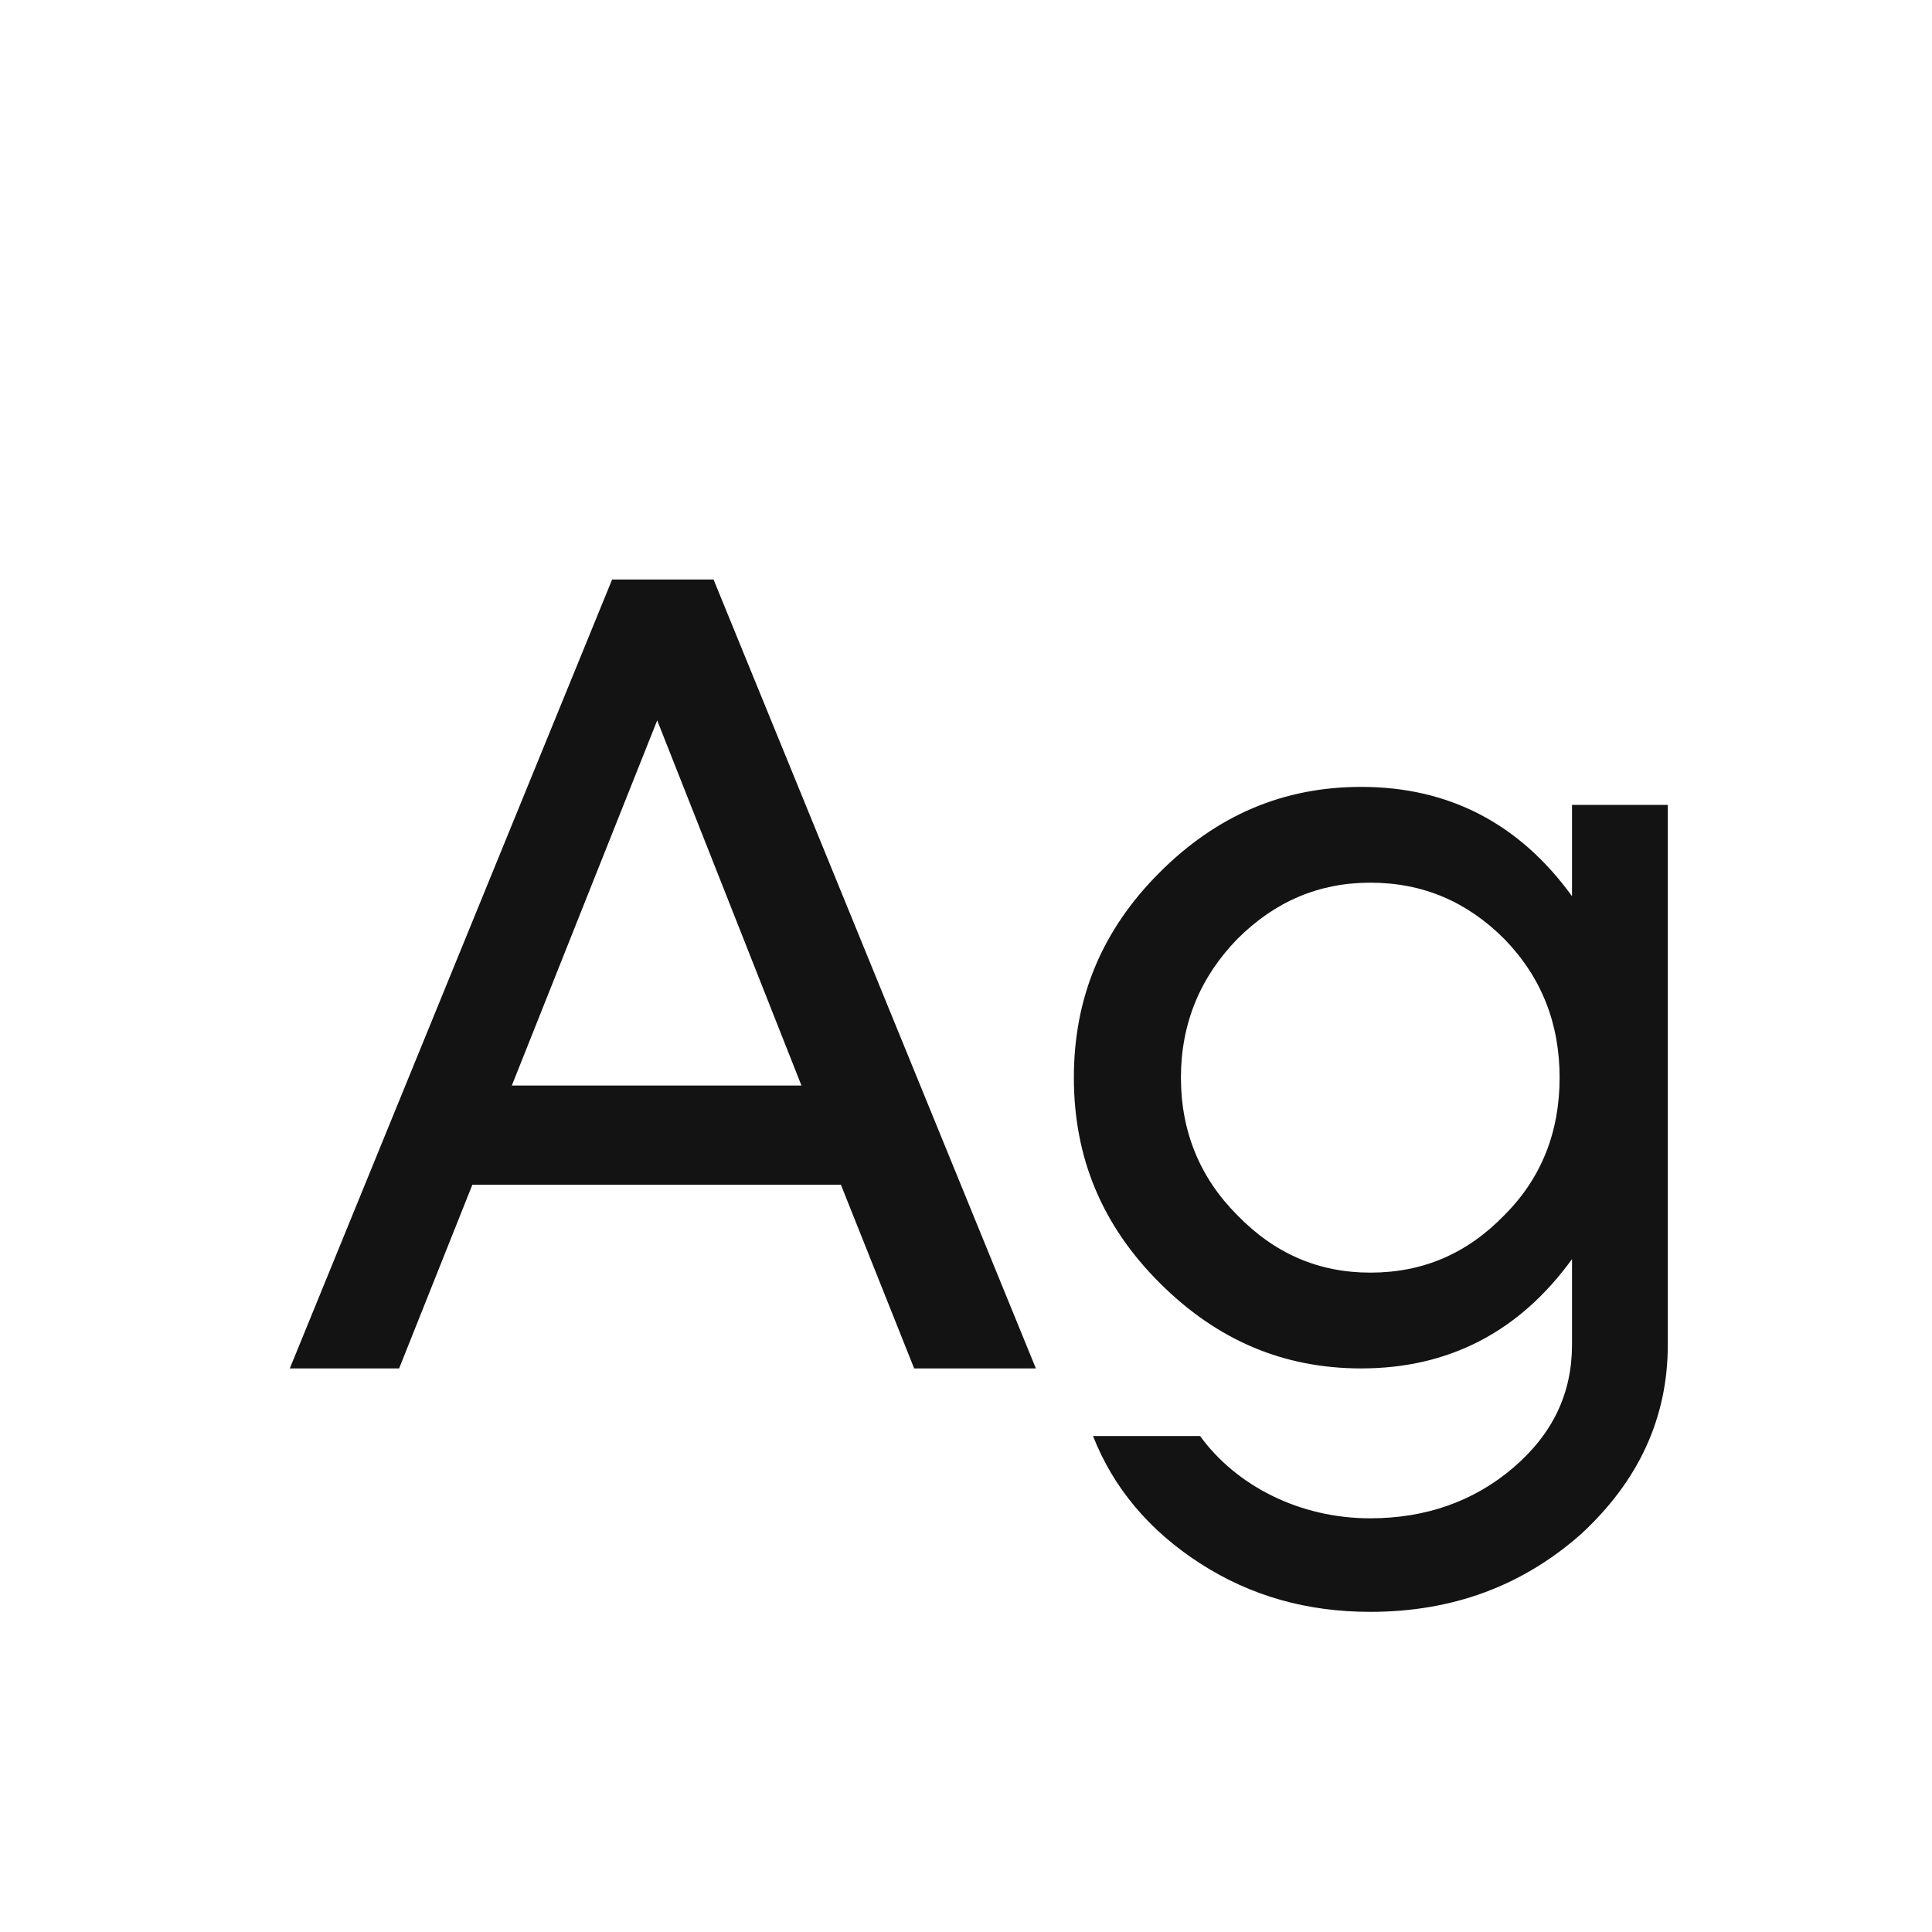 <svg width="24" height="24" viewBox="0 0 24 24" fill="none" xmlns="http://www.w3.org/2000/svg">
<path d="M12.868 16.999H11.356L10.446 14.717H5.868L4.958 16.999H3.6L7.604 7.199H8.864L12.868 16.999ZM8.164 8.949L6.358 13.485H9.956L8.164 8.949ZM19.528 11.133V9.999H20.718V16.705C20.718 17.615 20.354 18.399 19.64 19.057C18.912 19.701 18.044 20.023 17.022 20.023C16.238 20.023 15.538 19.827 14.908 19.421C14.278 19.015 13.83 18.483 13.578 17.839H14.908C15.356 18.455 16.14 18.861 17.022 18.861C17.708 18.861 18.31 18.651 18.8 18.231C19.29 17.811 19.528 17.307 19.528 16.705V15.641C18.87 16.551 17.988 16.999 16.91 16.999C15.944 16.999 15.118 16.649 14.404 15.935C13.69 15.221 13.34 14.381 13.34 13.387C13.34 12.393 13.69 11.553 14.404 10.839C15.118 10.125 15.944 9.775 16.91 9.775C17.988 9.775 18.87 10.223 19.528 11.133ZM17.022 15.809C17.68 15.809 18.226 15.571 18.688 15.095C19.15 14.633 19.374 14.059 19.374 13.387C19.374 12.715 19.15 12.141 18.688 11.665C18.226 11.203 17.68 10.965 17.022 10.965C16.378 10.965 15.832 11.203 15.37 11.665C14.908 12.141 14.67 12.715 14.67 13.387C14.67 14.059 14.908 14.633 15.37 15.095C15.832 15.571 16.378 15.809 17.022 15.809Z" fill="#131313"/>
</svg>
